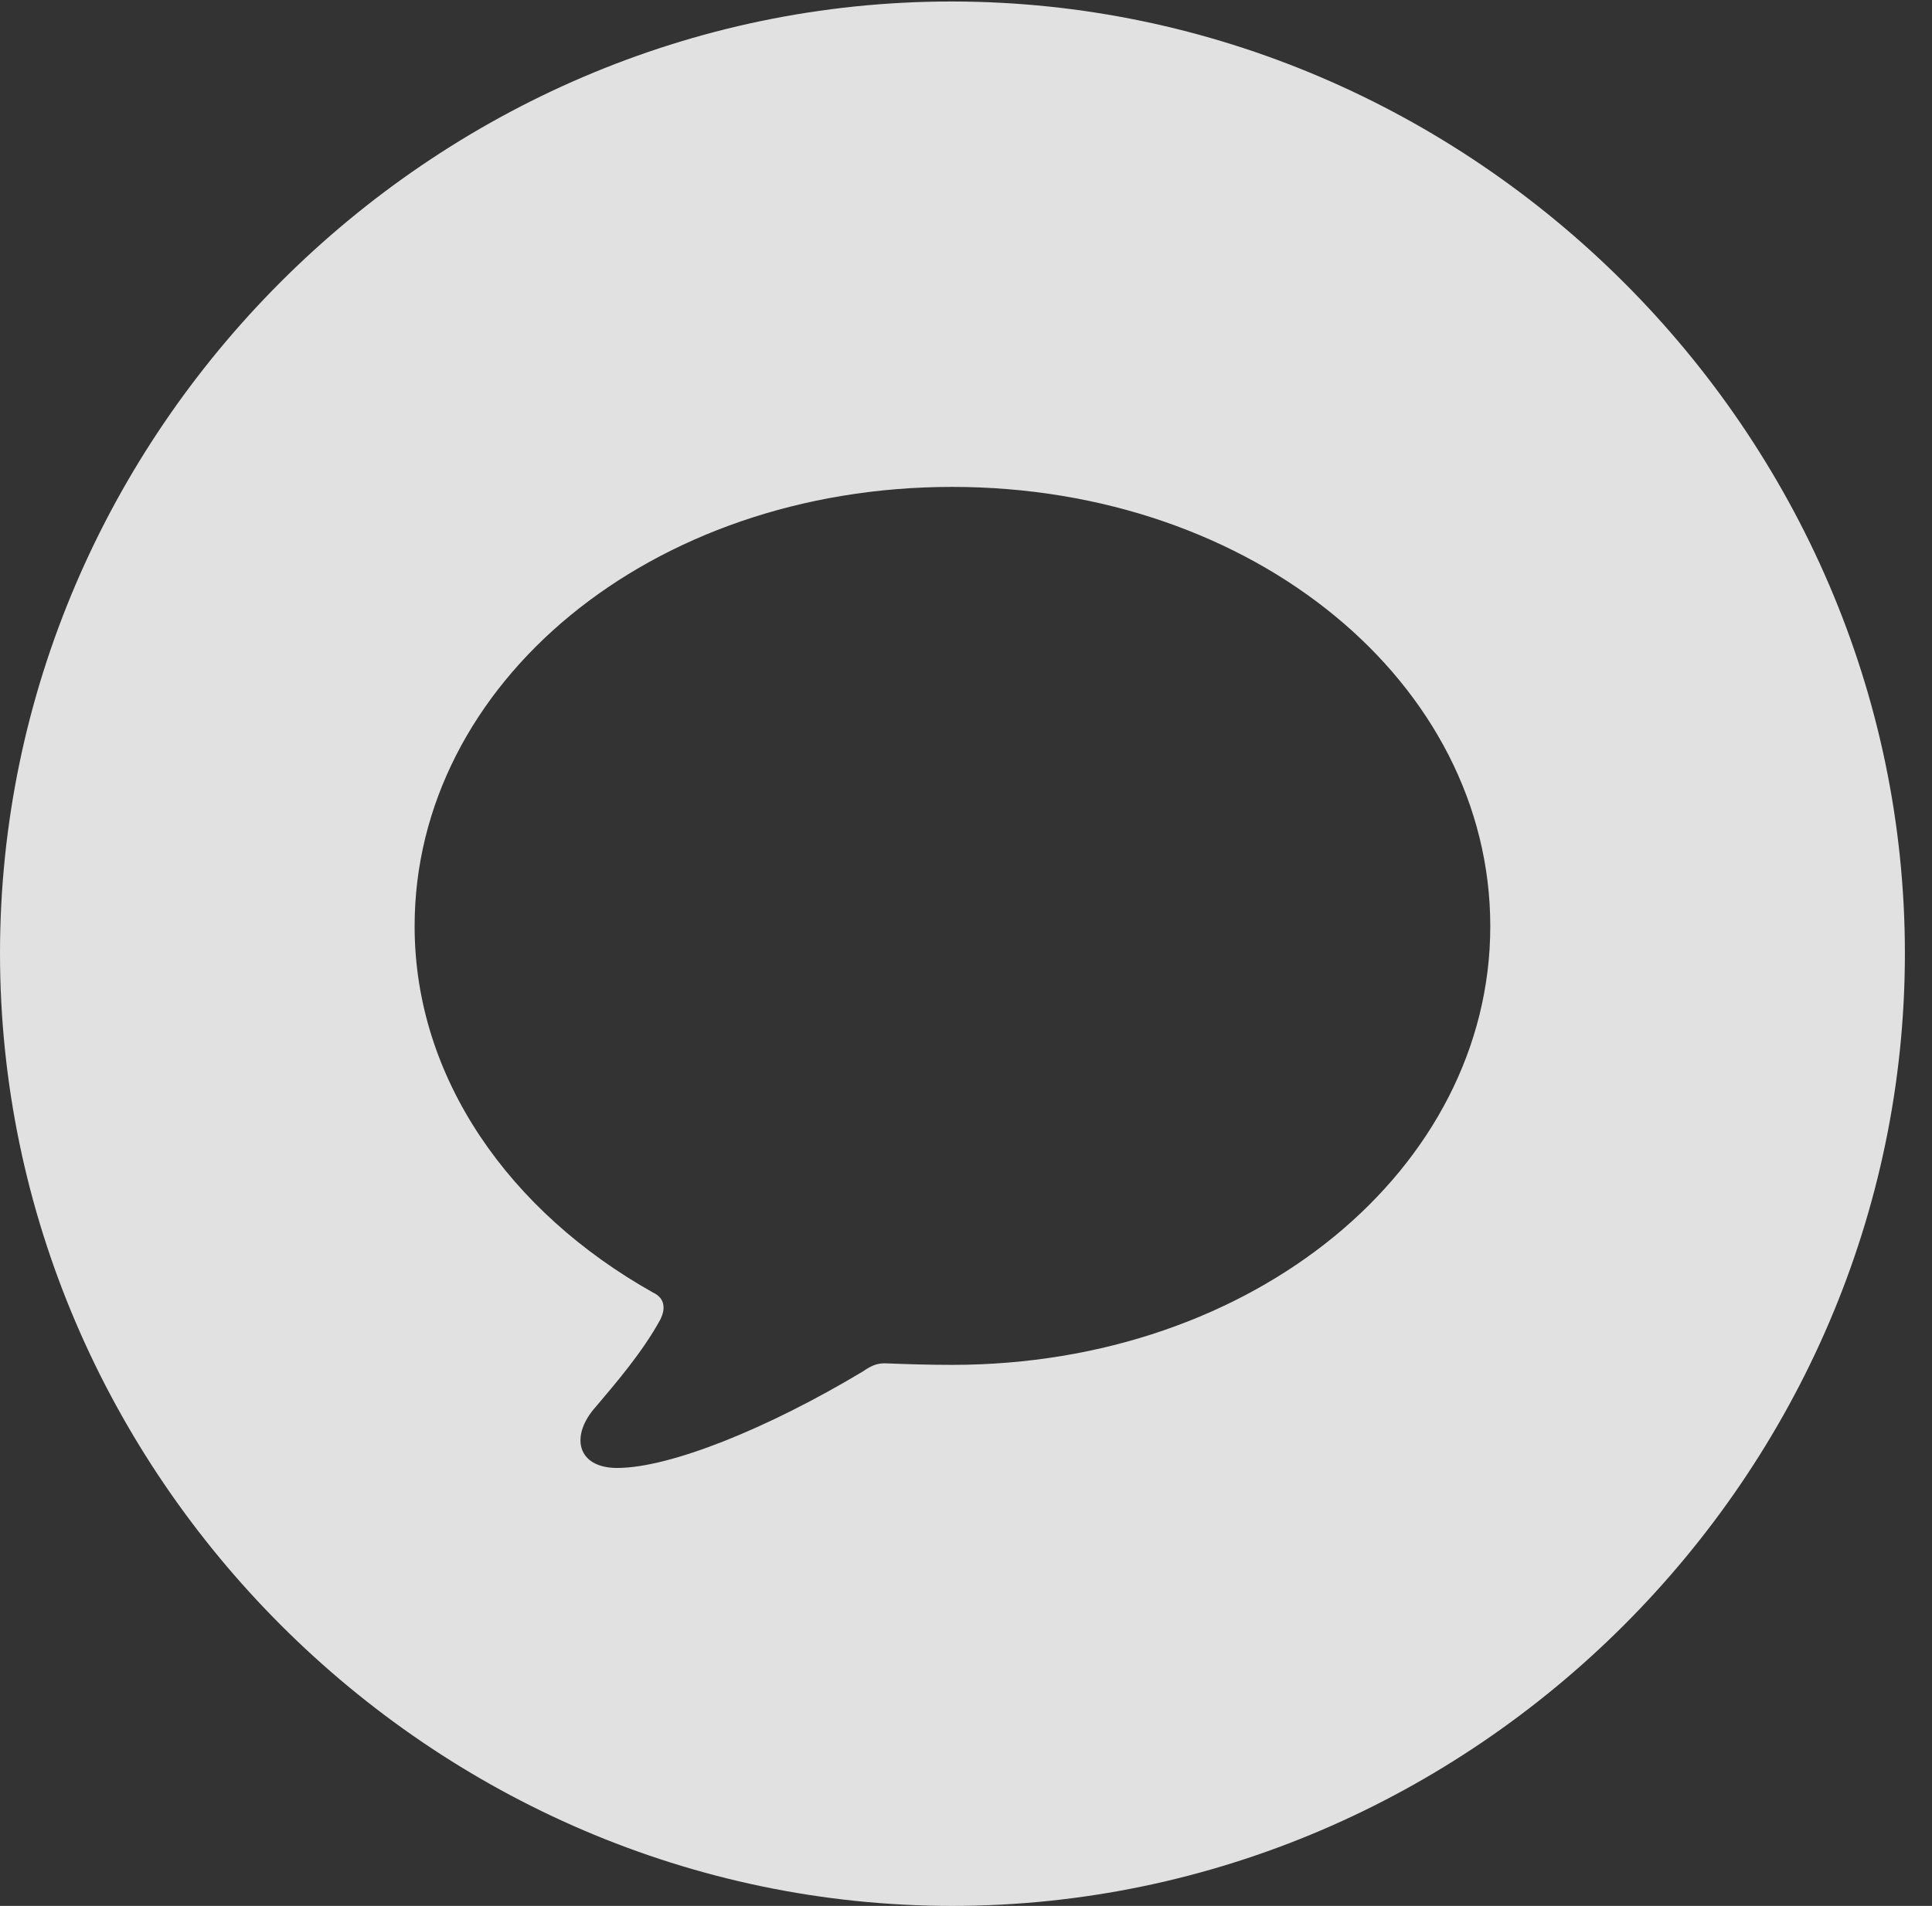 <?xml version="1.0" encoding="UTF-8"?>
<!--Generator: Apple Native CoreSVG 232.5-->
<!DOCTYPE svg
PUBLIC "-//W3C//DTD SVG 1.1//EN"
       "http://www.w3.org/Graphics/SVG/1.1/DTD/svg11.dtd">
<svg version="1.1" xmlns="http://www.w3.org/2000/svg" xmlns:xlink="http://www.w3.org/1999/xlink" width="25.801" height="25.459">
 <rect width="100%" height="100%" fill="#333333" stroke="none"/>
 <g>
  <rect height="25.459" opacity="0" width="25.801" x="0" y="0"/>
  <path d="M25.439 12.734C25.439 19.697 19.678 25.459 12.715 25.459C5.762 25.459 0 19.697 0 12.734C0 5.781 5.752 0.02 12.705 0.02C19.668 0.02 25.439 5.781 25.439 12.734ZM5.537 12.373C5.537 14.404 6.807 16.191 8.721 17.266C8.887 17.344 8.887 17.49 8.818 17.627C8.584 18.057 8.223 18.477 7.959 18.789C7.607 19.18 7.705 19.609 8.242 19.609C8.945 19.609 10.254 19.082 11.523 18.32C11.65 18.232 11.729 18.203 11.865 18.213C12.129 18.223 12.412 18.232 12.715 18.232C16.748 18.232 19.902 15.605 19.902 12.373C19.902 9.131 16.748 6.504 12.715 6.504C8.682 6.504 5.537 9.131 5.537 12.373Z" fill="#ffffff" fill-opacity="0.85"/>
 </g>
</svg>
